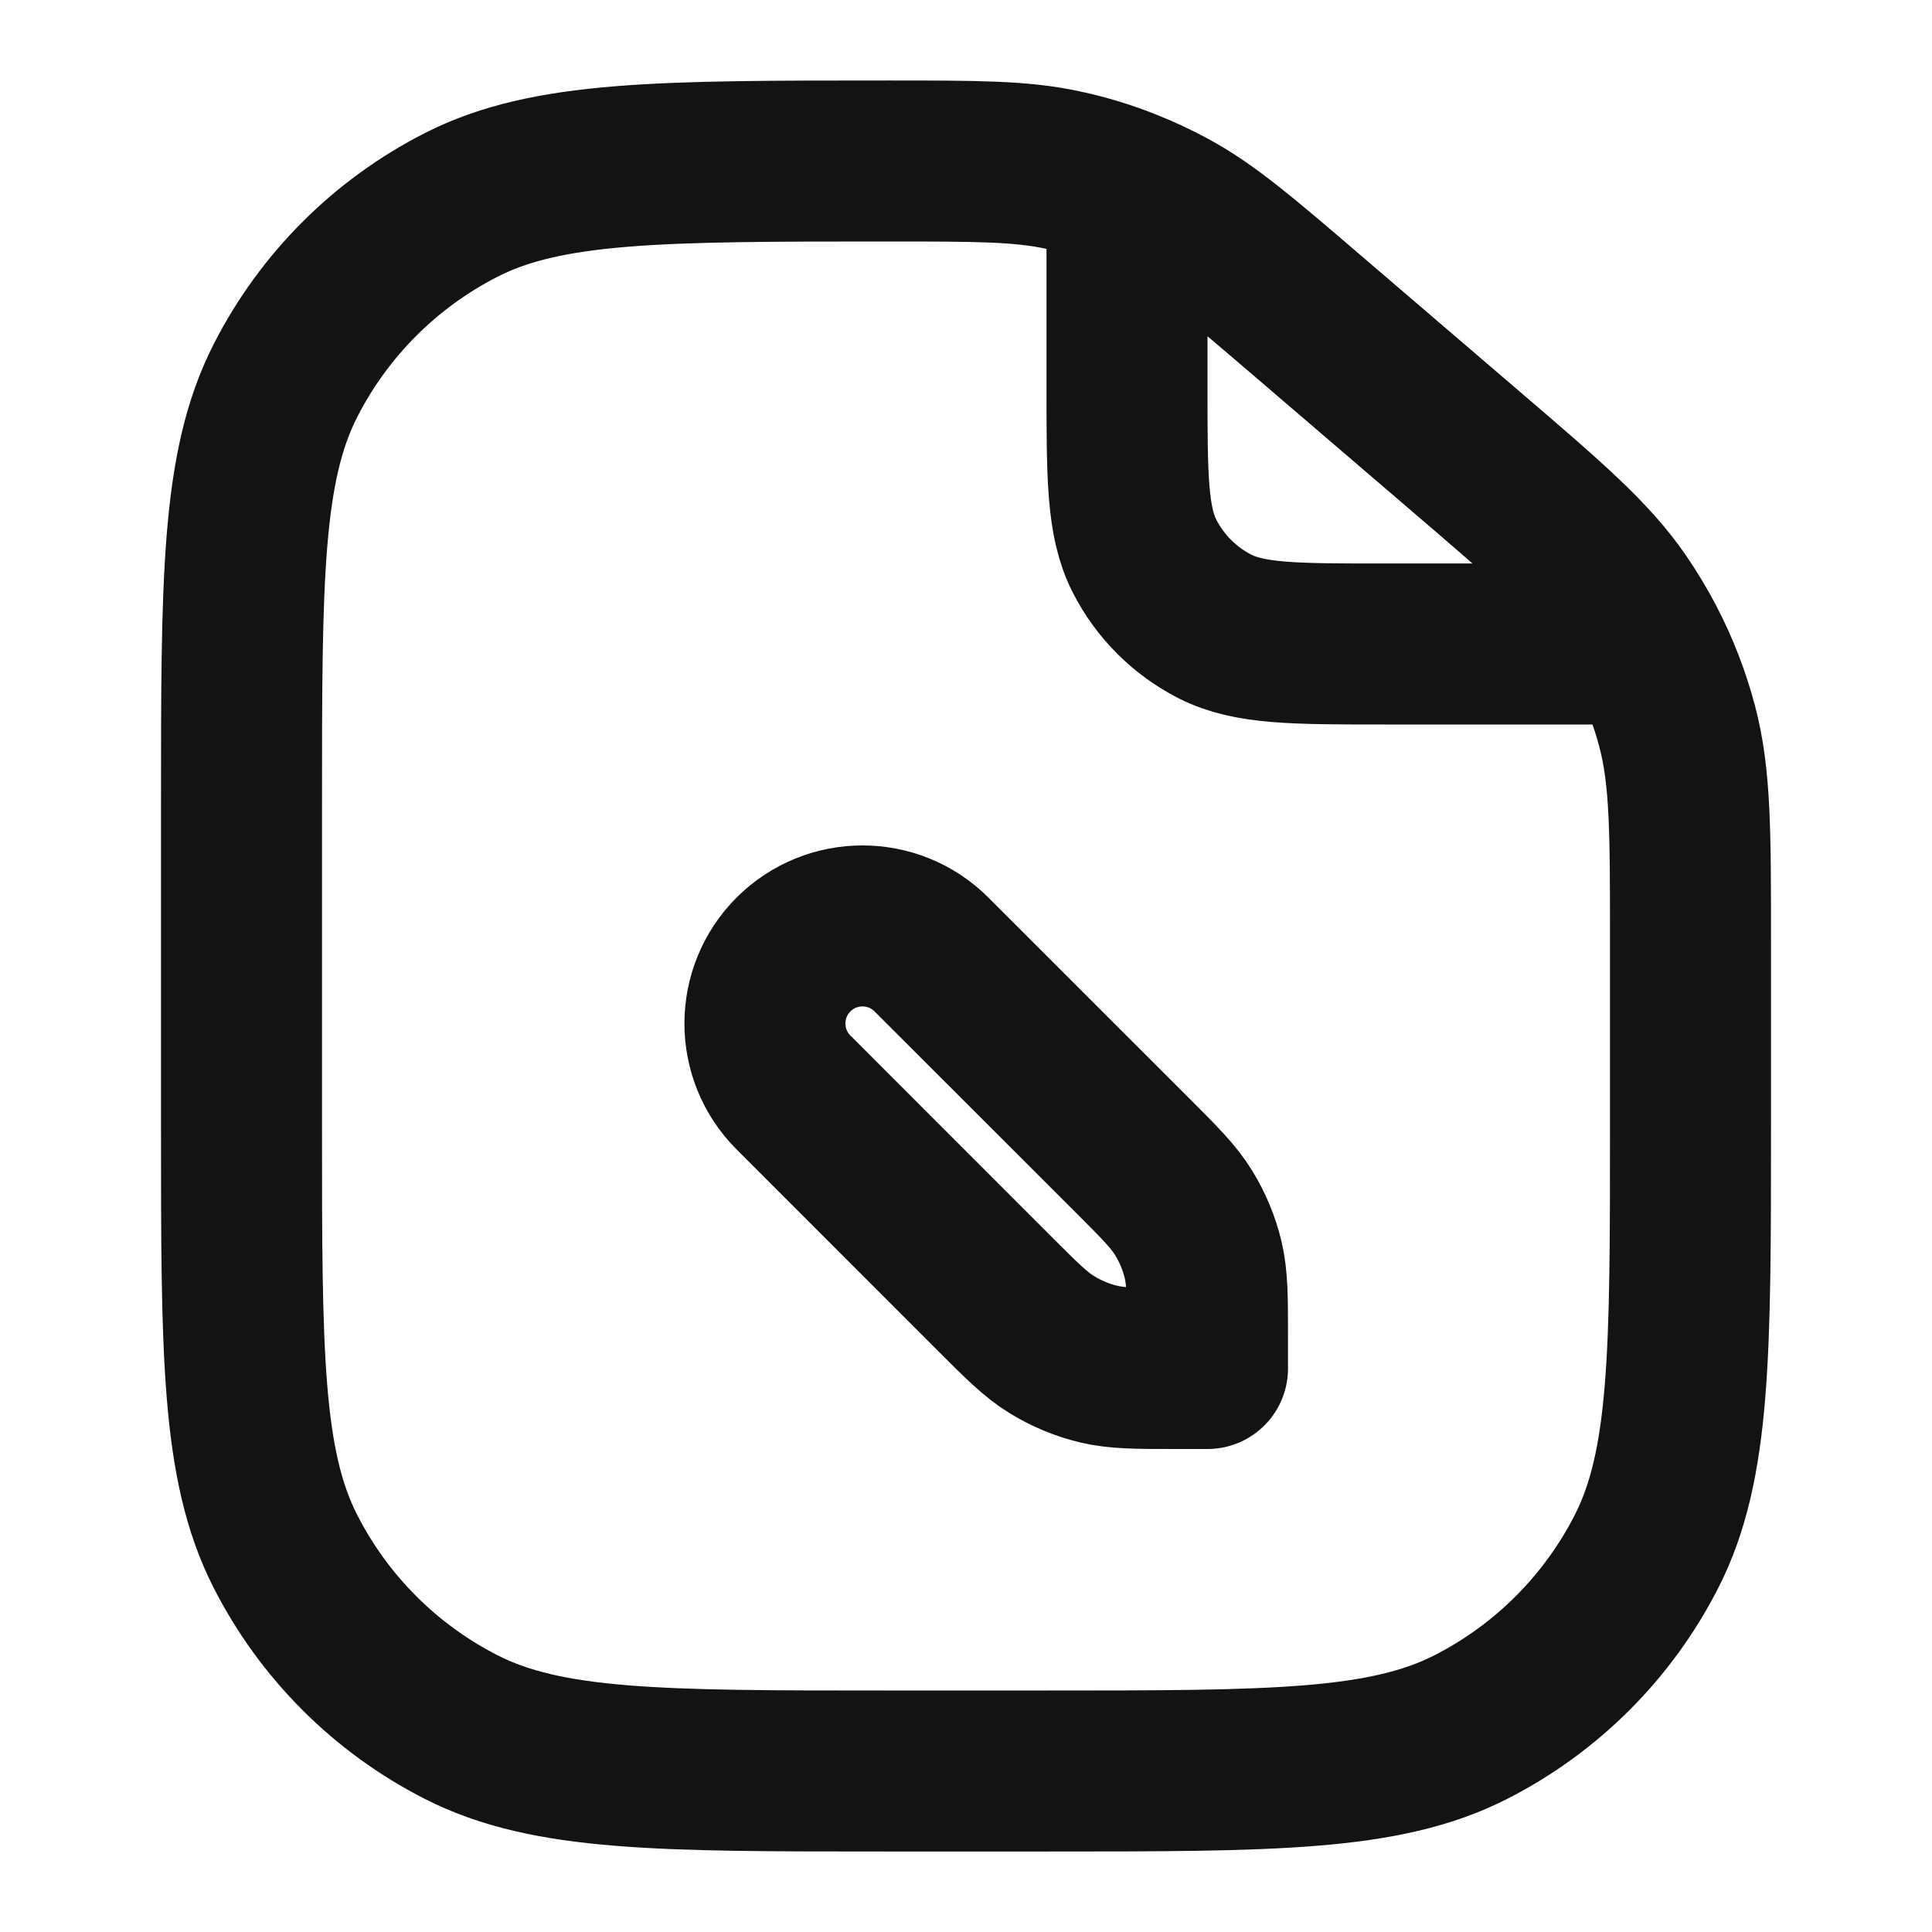 <svg width="24" height="24" viewBox="0 0 24 24" fill="none" xmlns="http://www.w3.org/2000/svg">
<path d="M14 2.355V4.8C14 5.92 14 6.48 14.218 6.908C14.41 7.284 14.716 7.59 15.092 7.782C15.52 8 16.08 8 17.2 8H20.44M14 2.355C13.743 2.252 13.477 2.171 13.205 2.113C12.684 2 12.133 2 11.03 2C8.21 2 6.8 2 5.73 2.545C4.789 3.024 4.024 3.789 3.545 4.73C3 5.8 3 7.2 3 10V14C3 16.8 3 18.2 3.545 19.27C4.024 20.211 4.789 20.976 5.73 21.455C6.8 22 8.2 22 11 22H13C15.8 22 17.2 22 18.27 21.455C19.211 20.976 19.976 20.211 20.455 19.27C21 18.2 21 16.8 21 14V11.68C21 10.326 21 9.649 20.834 9.021C20.74 8.666 20.608 8.324 20.44 8M14 2.355C14.181 2.427 14.358 2.51 14.53 2.603C14.999 2.857 15.415 3.213 16.247 3.926L18.206 5.605C19.234 6.486 19.748 6.927 20.117 7.462C20.236 7.635 20.343 7.814 20.44 8M11.571 11.857L14.063 14.348C14.409 14.694 14.582 14.867 14.705 15.069C14.815 15.248 14.896 15.443 14.945 15.647C15 15.877 15 16.122 15 16.611V17H14.611C14.122 17 13.877 17 13.647 16.945C13.443 16.896 13.248 16.815 13.069 16.705C12.867 16.582 12.694 16.409 12.348 16.063L9.857 13.571C9.384 13.098 9.384 12.331 9.857 11.857C10.331 11.384 11.098 11.384 11.571 11.857Z" stroke="#131316" stroke-width="2" stroke-linecap="round" stroke-linejoin="round"/>
</svg>
